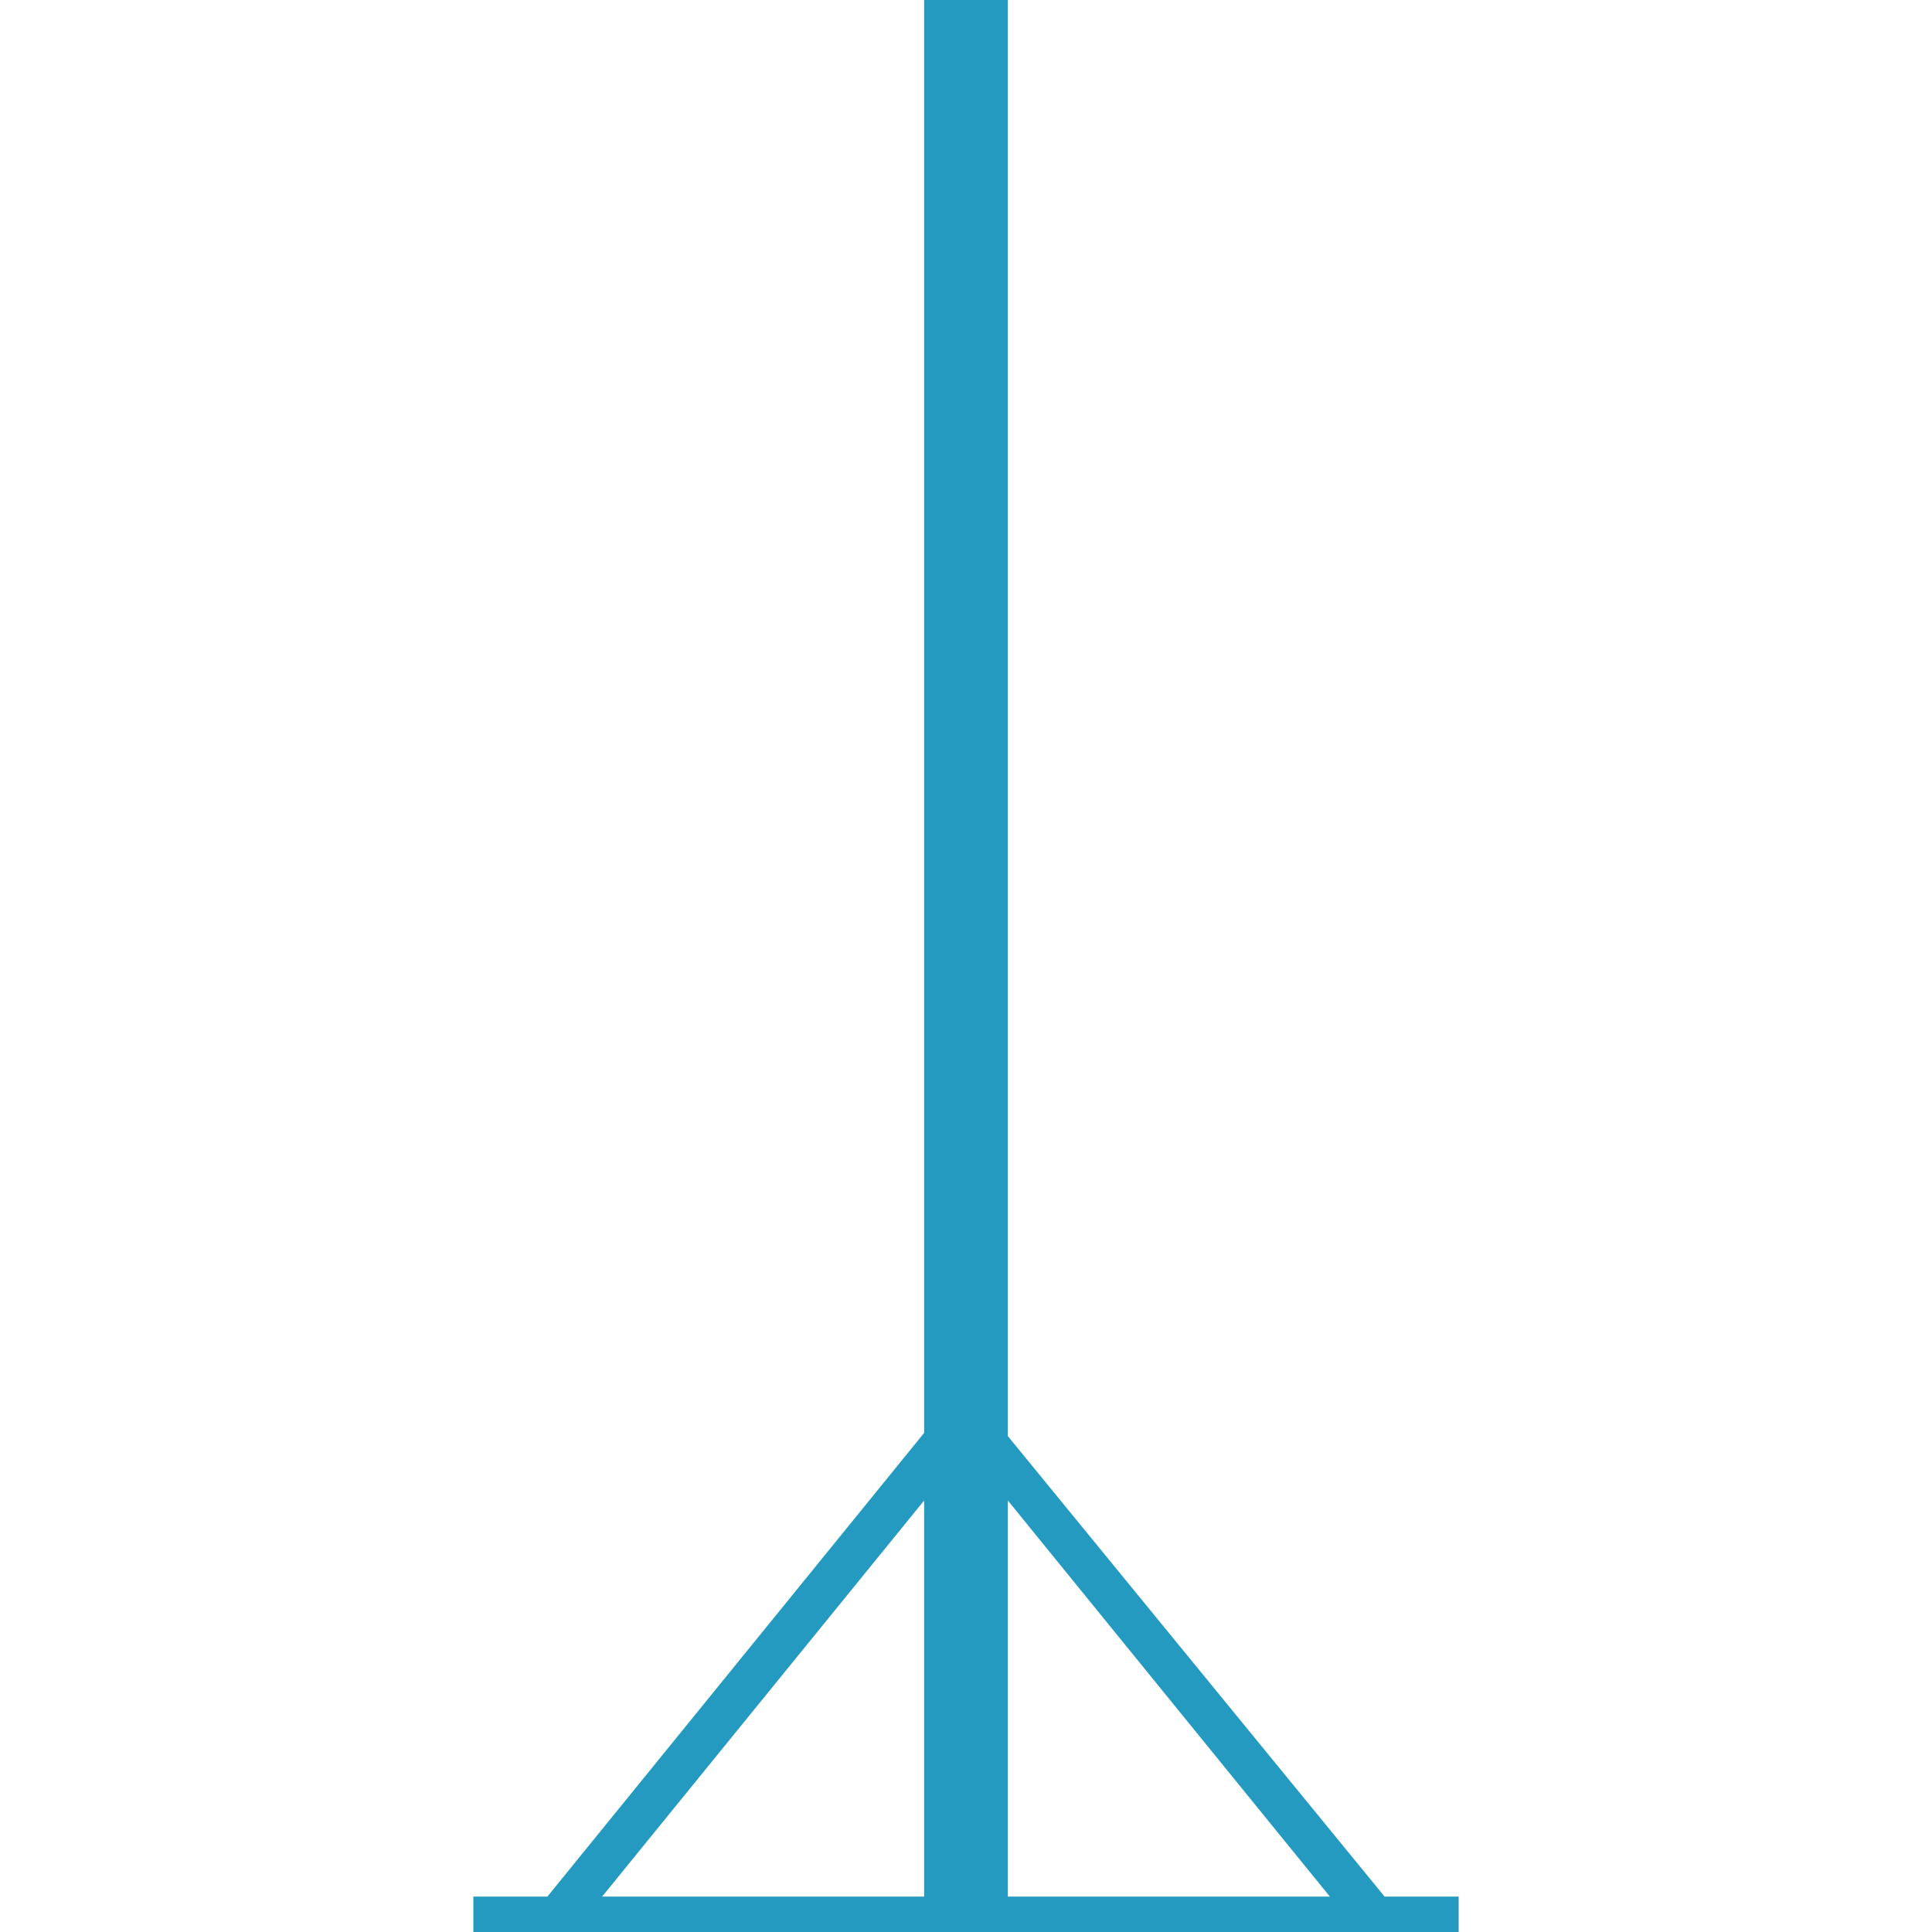 <svg height="60" viewBox="0 0 60 60" width="60" xmlns="http://www.w3.org/2000/svg"><path d="m43 58.9-11.7-14.3v-44.6h-.9-.8-.9v44.5l-11.7 14.4h-2.3v1.1h30.6v-1.1zm-14.3 0h-10l10-12.3zm2.6 0v-12.3l10 12.3z" fill="#249ac1"/></svg>